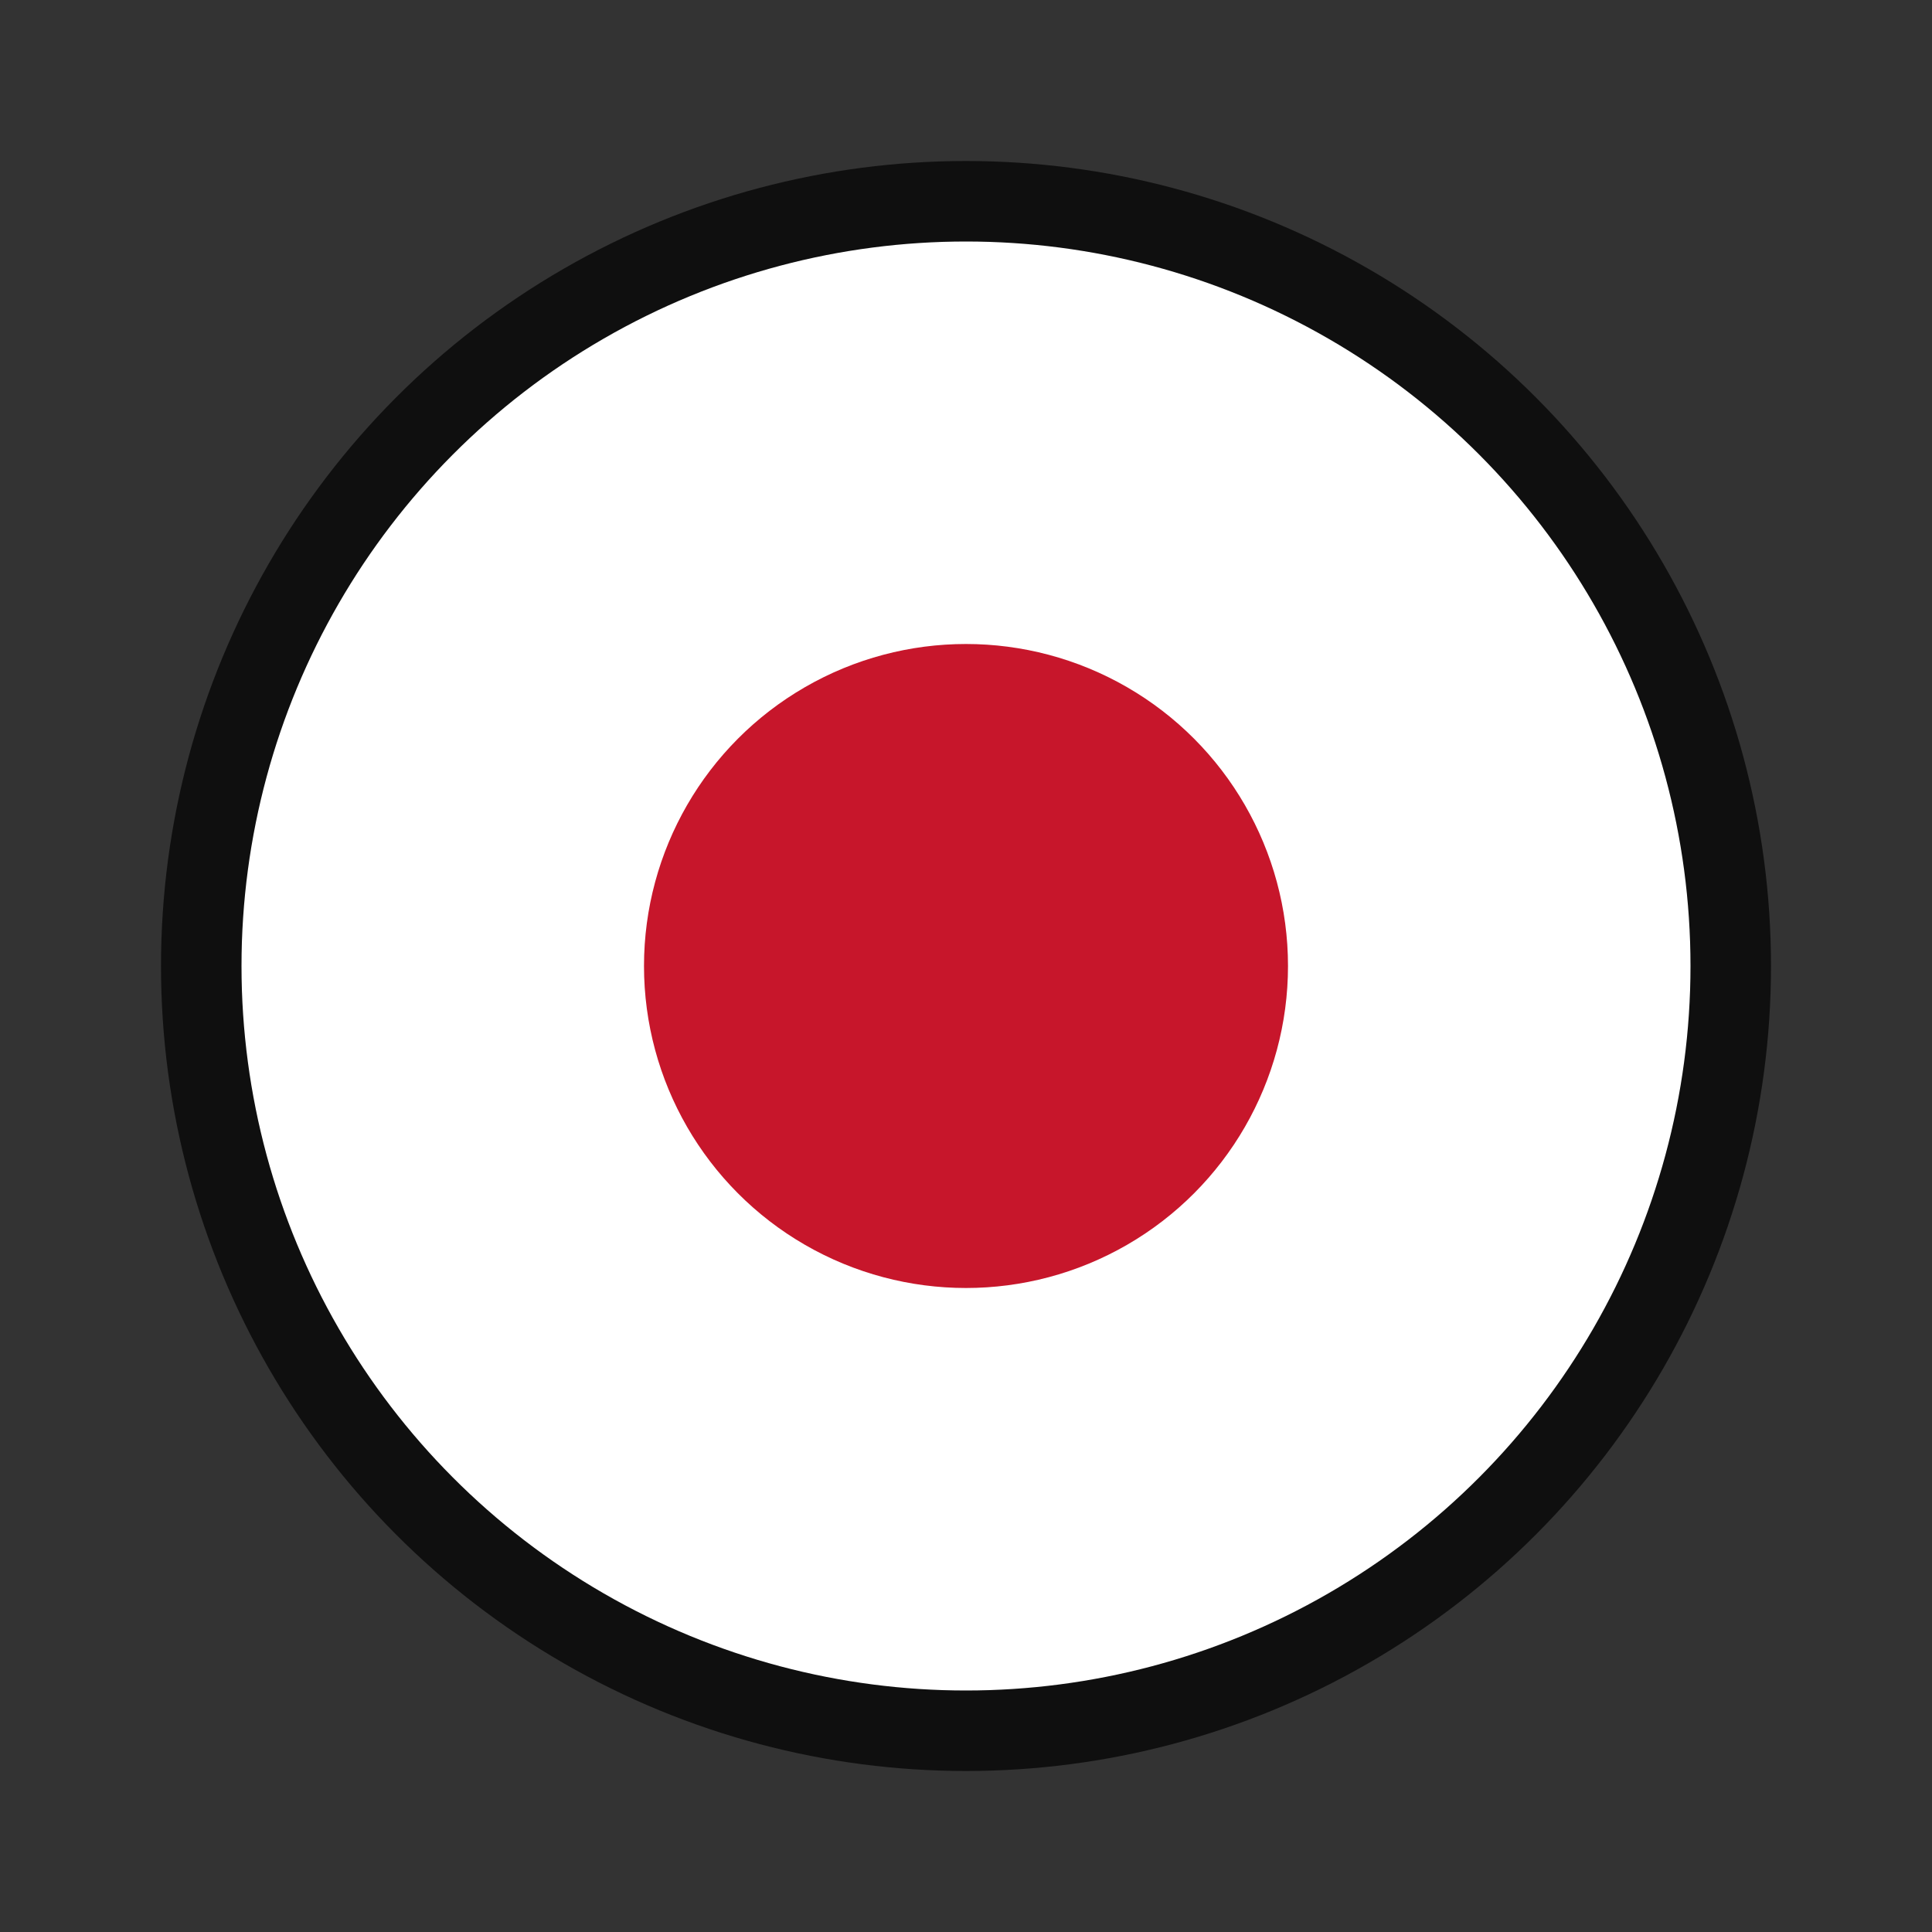 <svg xmlns="http://www.w3.org/2000/svg" viewBox="0 0 24 24"><rect x="0" y="0" width="24" height="24" fill="#333333" stroke="none"/><circle cx="12" cy="12" r="9" opacity=".7" stroke="#000" stroke-width="2" stroke-linejoin="round"/><circle r="9" cy="12" cx="12" fill="#fff"/><circle cx="12" cy="12" r="4" fill="#c7162b"/></svg>